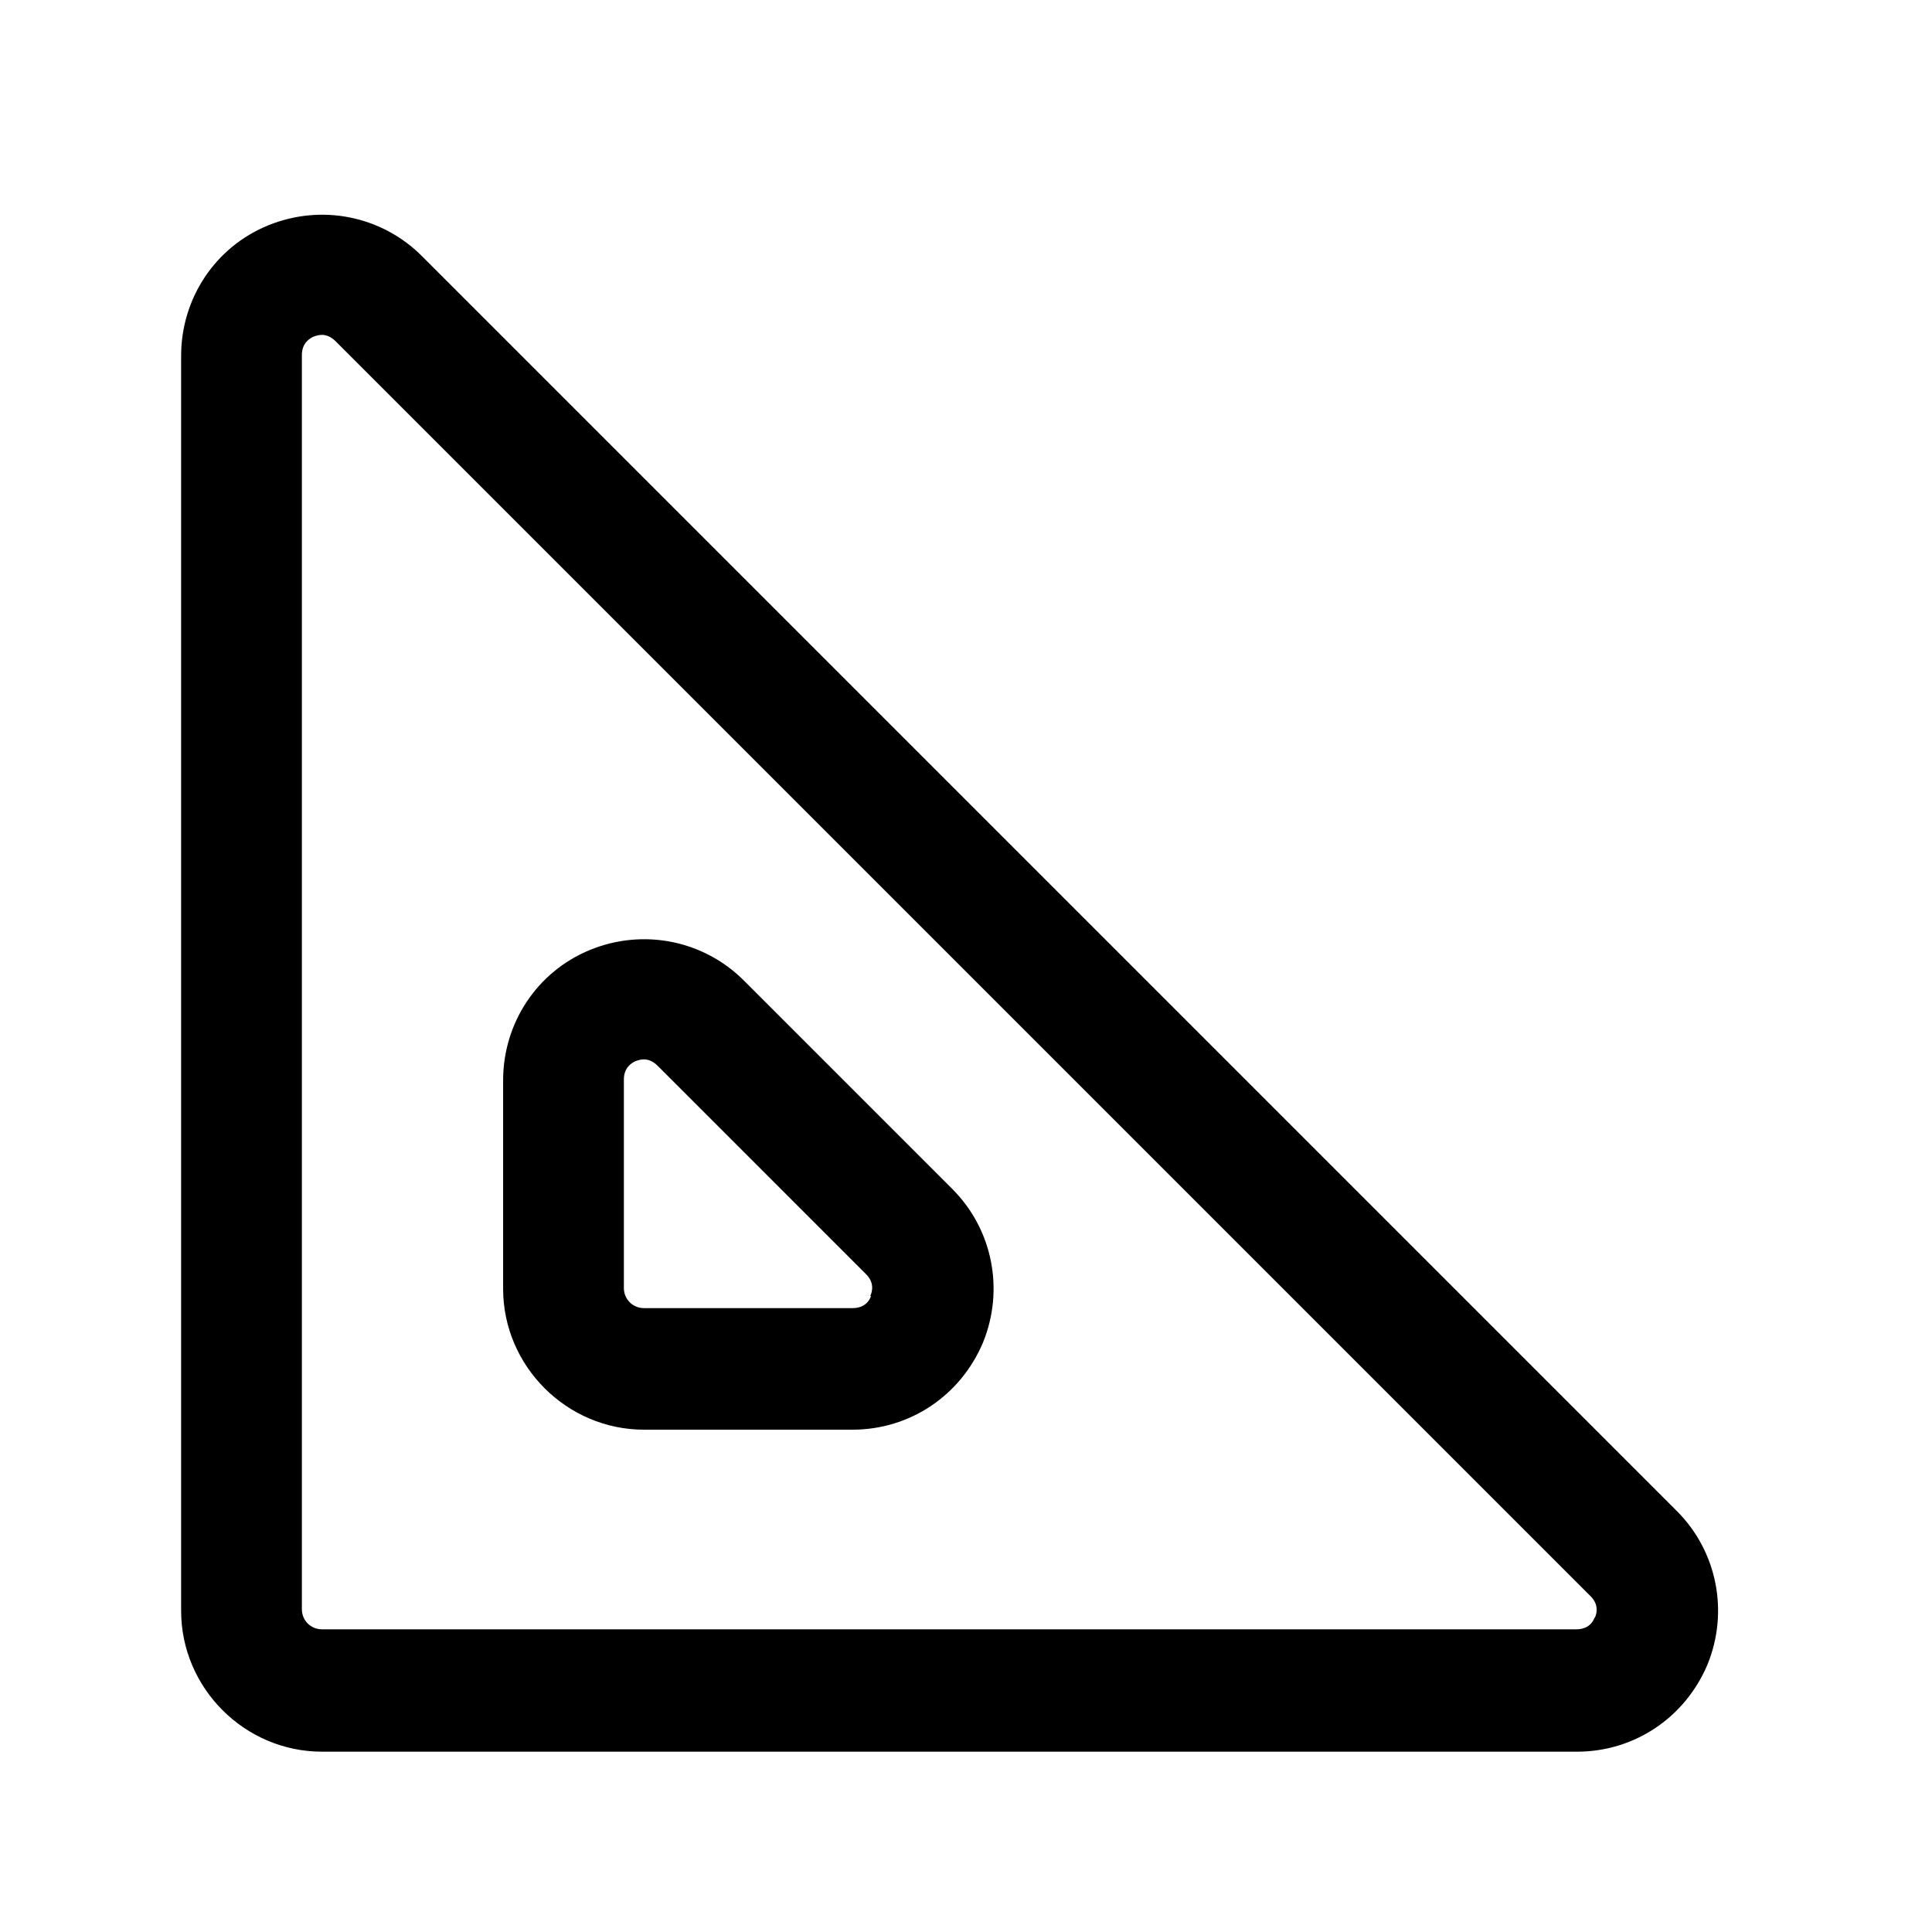 <?xml version="1.0" encoding="UTF-8"?><svg xmlns="http://www.w3.org/2000/svg" viewBox="0 0 24 24"><g id="a"/><g id="b"><g><path d="M20.82,18.76L5.24,3.18c-.5-.5-1.25-.65-1.91-.38-.66,.27-1.08,.91-1.08,1.62v15.59c0,.96,.79,1.75,1.75,1.75h15.59c.71,0,1.34-.42,1.62-1.08,.27-.66,.12-1.41-.38-1.91Zm-1.01,1.33c-.02,.06-.08,.15-.23,.15H4c-.14,0-.25-.11-.25-.25V4.41c0-.15,.1-.21,.15-.23,.03-.01,.06-.02,.1-.02,.05,0,.11,.02,.17,.08l15.59,15.59c.1,.1,.08,.21,.05,.27Z"/><path d="M9.24,12.18c-.5-.5-1.25-.65-1.91-.38-.66,.27-1.08,.91-1.08,1.62v2.59c0,.96,.79,1.75,1.75,1.75h2.59c.71,0,1.34-.42,1.62-1.08,.27-.66,.12-1.41-.38-1.91l-2.59-2.59Zm1.58,3.92c-.02,.06-.08,.15-.23,.15h-2.59c-.14,0-.25-.11-.25-.25v-2.59c0-.15,.1-.21,.15-.23,.03-.01,.06-.02,.1-.02,.05,0,.11,.02,.17,.08l2.59,2.59c.1,.1,.08,.21,.05,.27Z"/></g></g><g id="c"/><g id="d"/><g id="e"/><g id="f"/><g id="g"/><g id="h"/><g id="i"/><g id="j"/><g id="k"/><g id="l"/><g id="m"/><g id="n"/><g id="o"/><g id="p"/><g id="q"/><g id="r"/><g id="s"/><g id="t"/><g id="u"/></svg>